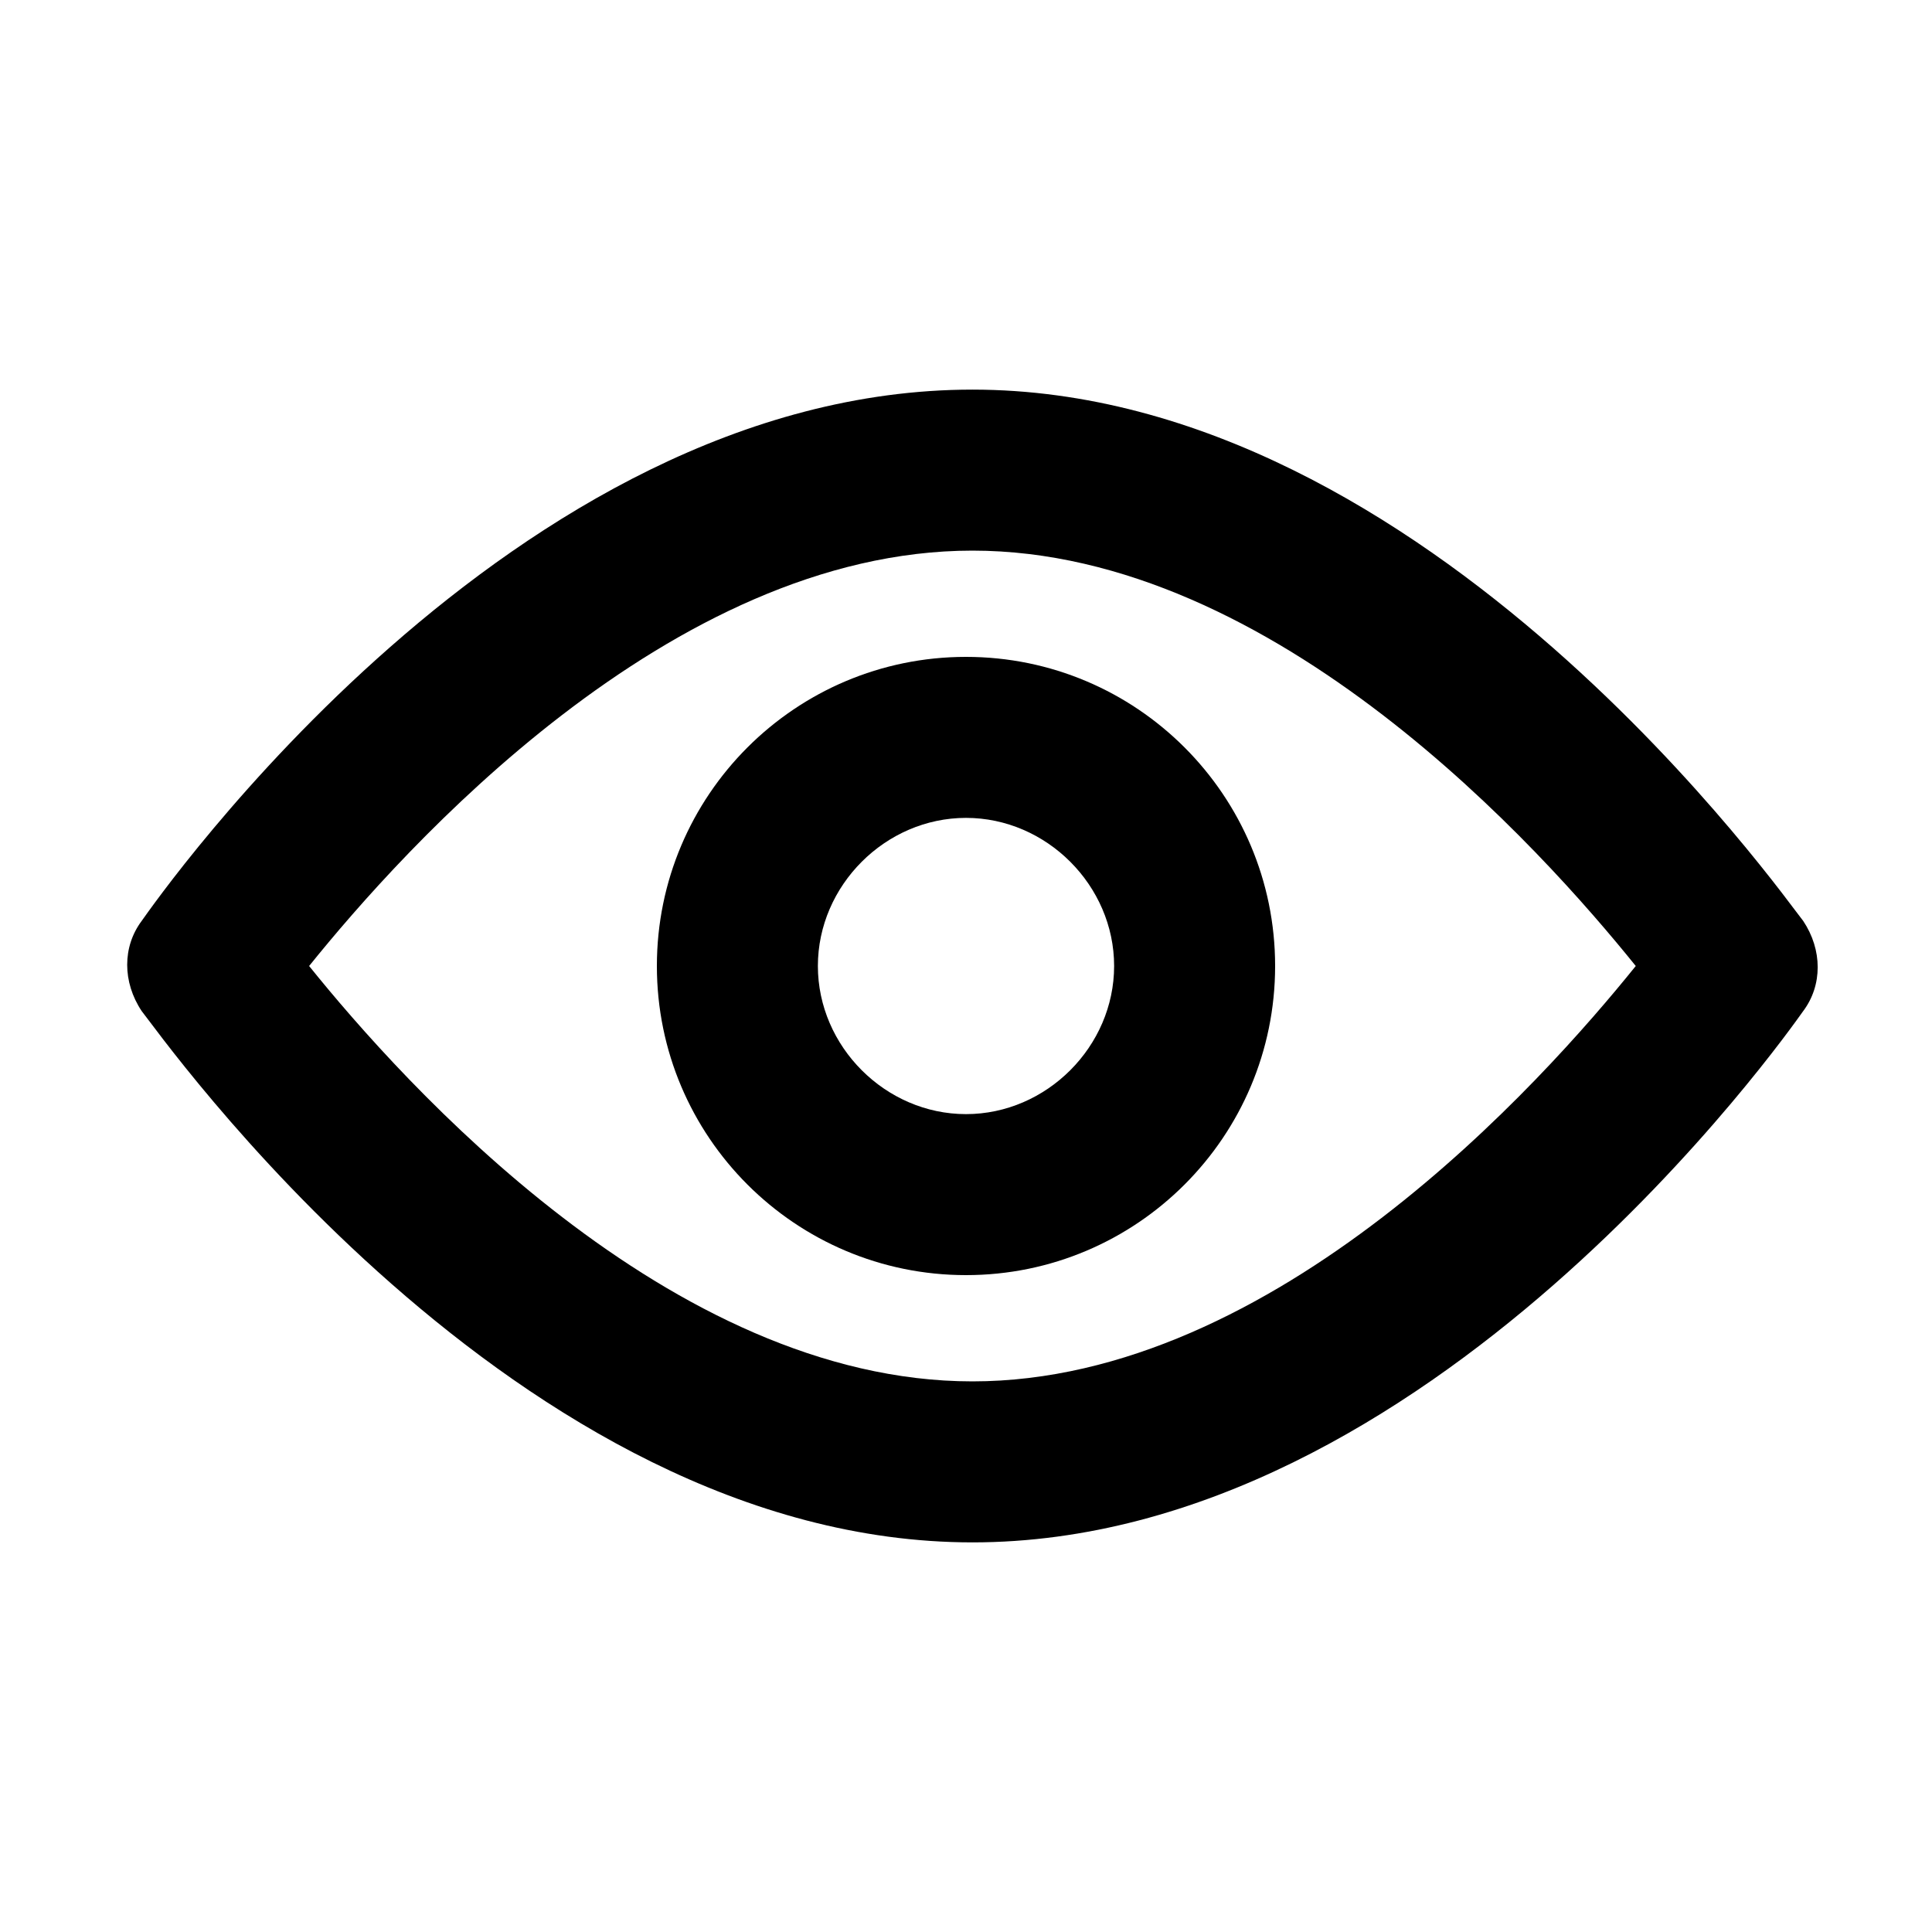 <svg xmlns="http://www.w3.org/2000/svg" viewBox="0 0 60 60" class="icon"><path d="M30.2 47.9C16 47.9 4.9 32 4.4 31.4c-.6-.9-.6-2 0-2.8.5-.7 11.5-16.5 25.8-16.5C44.4 12.1 55.5 28 56 28.6c.6.9.6 2 0 2.8-.5.7-11.6 16.5-25.8 16.5zM9.6 30c2.9 3.6 11.2 12.9 20.6 12.9 9.4 0 17.7-9.3 20.6-12.9-2.9-3.6-11.2-12.9-20.6-12.9-9.4 0-17.7 9.3-20.6 12.9z"/><path d="M30 39.6c-5.3 0-9.6-4.3-9.6-9.6s4.3-9.6 9.6-9.6 9.6 4.3 9.6 9.6-4.3 9.6-9.6 9.6zm0-14.2c-2.5 0-4.6 2.1-4.6 4.6s2.1 4.6 4.6 4.6 4.6-2.1 4.6-4.6-2.1-4.6-4.6-4.6z"/></svg>